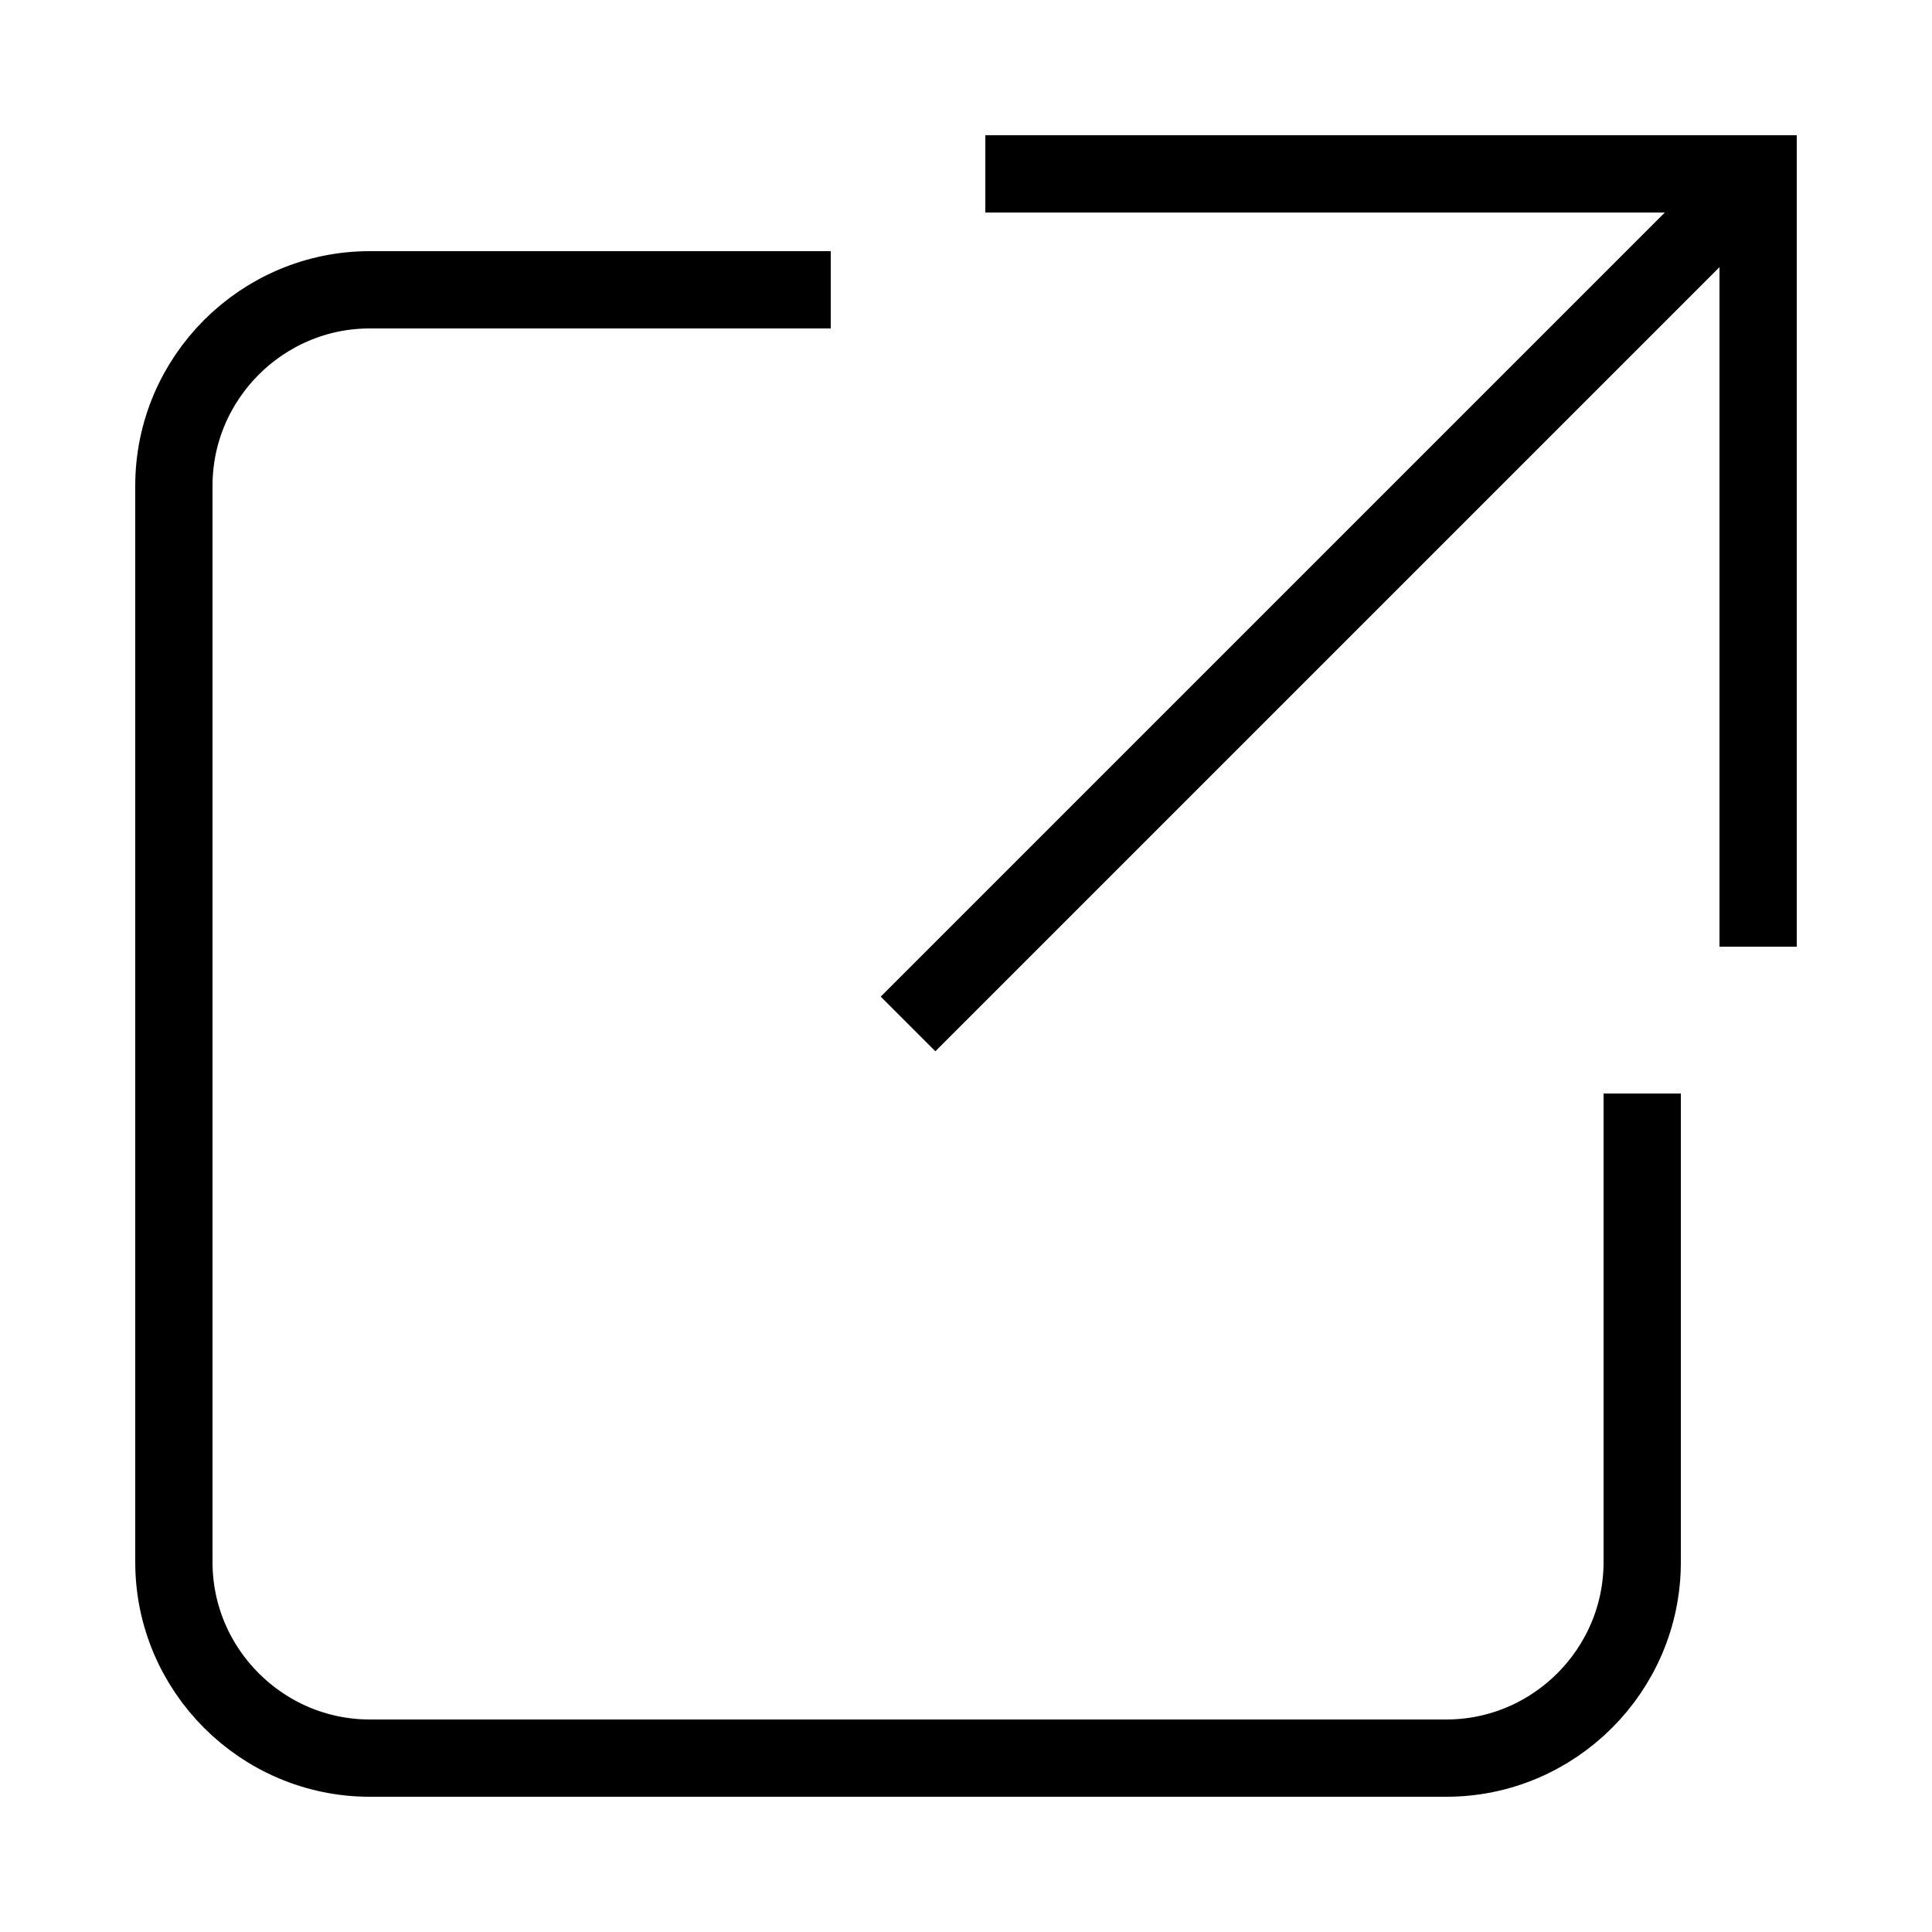 <?xml version="1.0" encoding="utf-8"?>
<svg version="1.1" id="图层_1" xmlns="http://www.w3.org/2000/svg" xmlns:xlink="http://www.w3.org/1999/xlink" x="0px" y="0px"
	 viewBox="0 0 500 500" style="enable-background:new 0 0 500 500;" xml:space="preserve">
<style type="text/css">
	.st0{fill:none;stroke:#000000;stroke-width:20;stroke-miterlimit:10;}
</style>
<path class="st0" d="M425,283v121.3c0,27.9-22.8,50.7-50.7,50.7H95.7C67.8,455,45,432.2,45,404.3V125.7C45,97.8,67.8,75,95.7,75H215
	"/>
<polyline class="st0" points="255,45 455,45 455,245 "/>
<line class="st0" x1="235" y1="265" x2="455" y2="45"/>
</svg>

